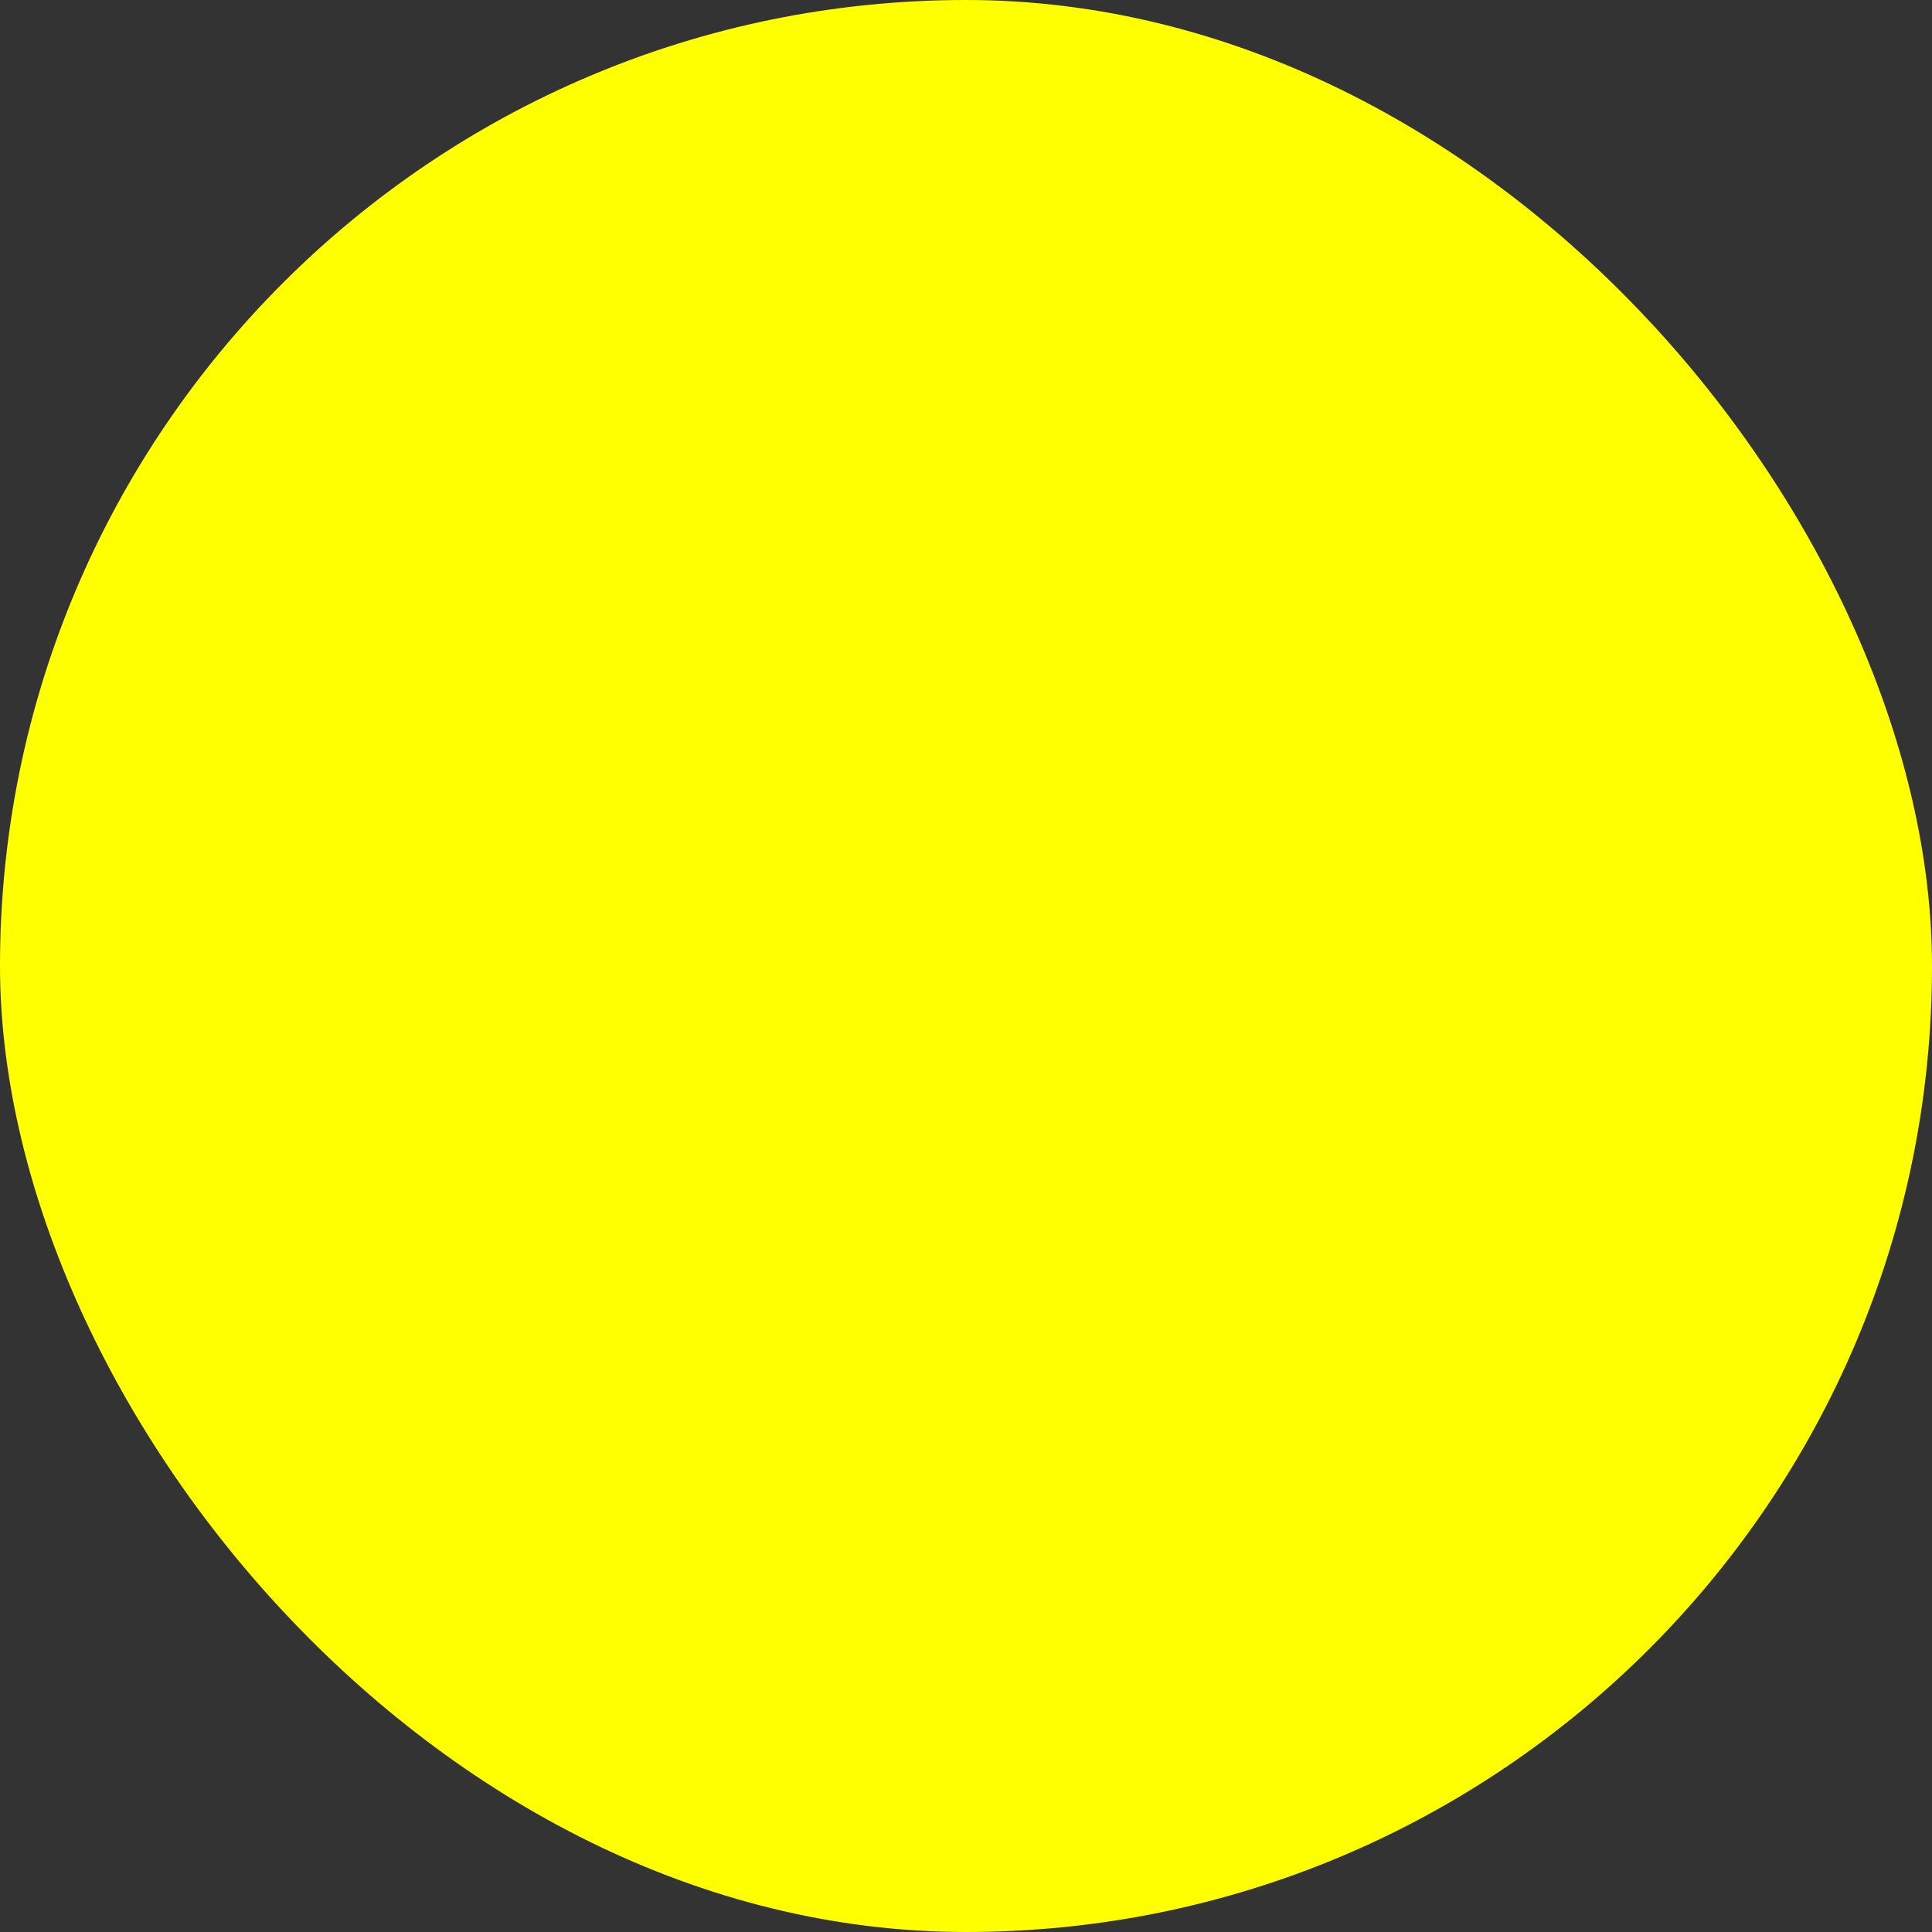<?xml version="1.0" encoding="UTF-8" standalone="no"?>
<svg
   xmlns:dc="http://purl.org/dc/elements/1.1/"
   xmlns:cc="http://creativecommons.org/ns#"
   xmlns:rdf="http://www.w3.org/1999/02/22-rdf-syntax-ns#"
   xmlns:svg="http://www.w3.org/2000/svg"
   xmlns="http://www.w3.org/2000/svg"
   xmlns:sodipodi="http://sodipodi.sourceforge.net/DTD/sodipodi-0.dtd"
   xmlns:inkscape="http://www.inkscape.org/namespaces/inkscape"
   sodipodi:docname="background-round.svg"
   inkscape:version="1.0.1 (3bc2e813f5, 2020-09-07)"
   id="svg8"
   version="1.1"
   viewBox="0 0 108 108"
   height="108mm"
   width="108mm"
   inkscape:export-filename="/home/venky/mandi/src/main/resources/web_manifest/drawing3.png"
   inkscape:export-xdpi="96"
   inkscape:export-ydpi="96">
  <rect x="0" y="0" width="108" height="108" fill="#333333" stroke="none"/>
  <defs
     id="defs2" />
  <sodipodi:namedview
     inkscape:showpageshadow="false"
     showborder="false"
     fit-margin-bottom="0"
     fit-margin-right="0"
     fit-margin-left="0"
     fit-margin-top="0"
     inkscape:window-maximized="1"
     inkscape:window-y="0"
     inkscape:window-x="0"
     inkscape:window-height="704"
     inkscape:window-width="1366"
     inkscape:snap-global="false"
     showgrid="false"
     inkscape:document-rotation="0"
     inkscape:current-layer="layer1"
     inkscape:document-units="mm"
     inkscape:cy="575.4718"
     inkscape:cx="542.70838"
     inkscape:zoom="0.35355339"
     inkscape:pageshadow="2"
     inkscape:pageopacity="0.0"
     borderopacity="1.0"
     bordercolor="#666666"
     pagecolor="#ffffff"
     id="base" />
  <g
     transform="translate(0.899,-13.196)"
     id="layer1"
     inkscape:groupmode="layer"
     inkscape:label="Layer 1">
    <rect
       style="fill:#ffff00;fill-opacity:1;stroke:none;stroke-width:0.754;stroke-linecap:round"
       id="rect873"
       width="108"
       height="108"
       x="-0.899"
       y="13.196"
       ry="148.961"
       rx="148.961" />
  </g>
</svg>
